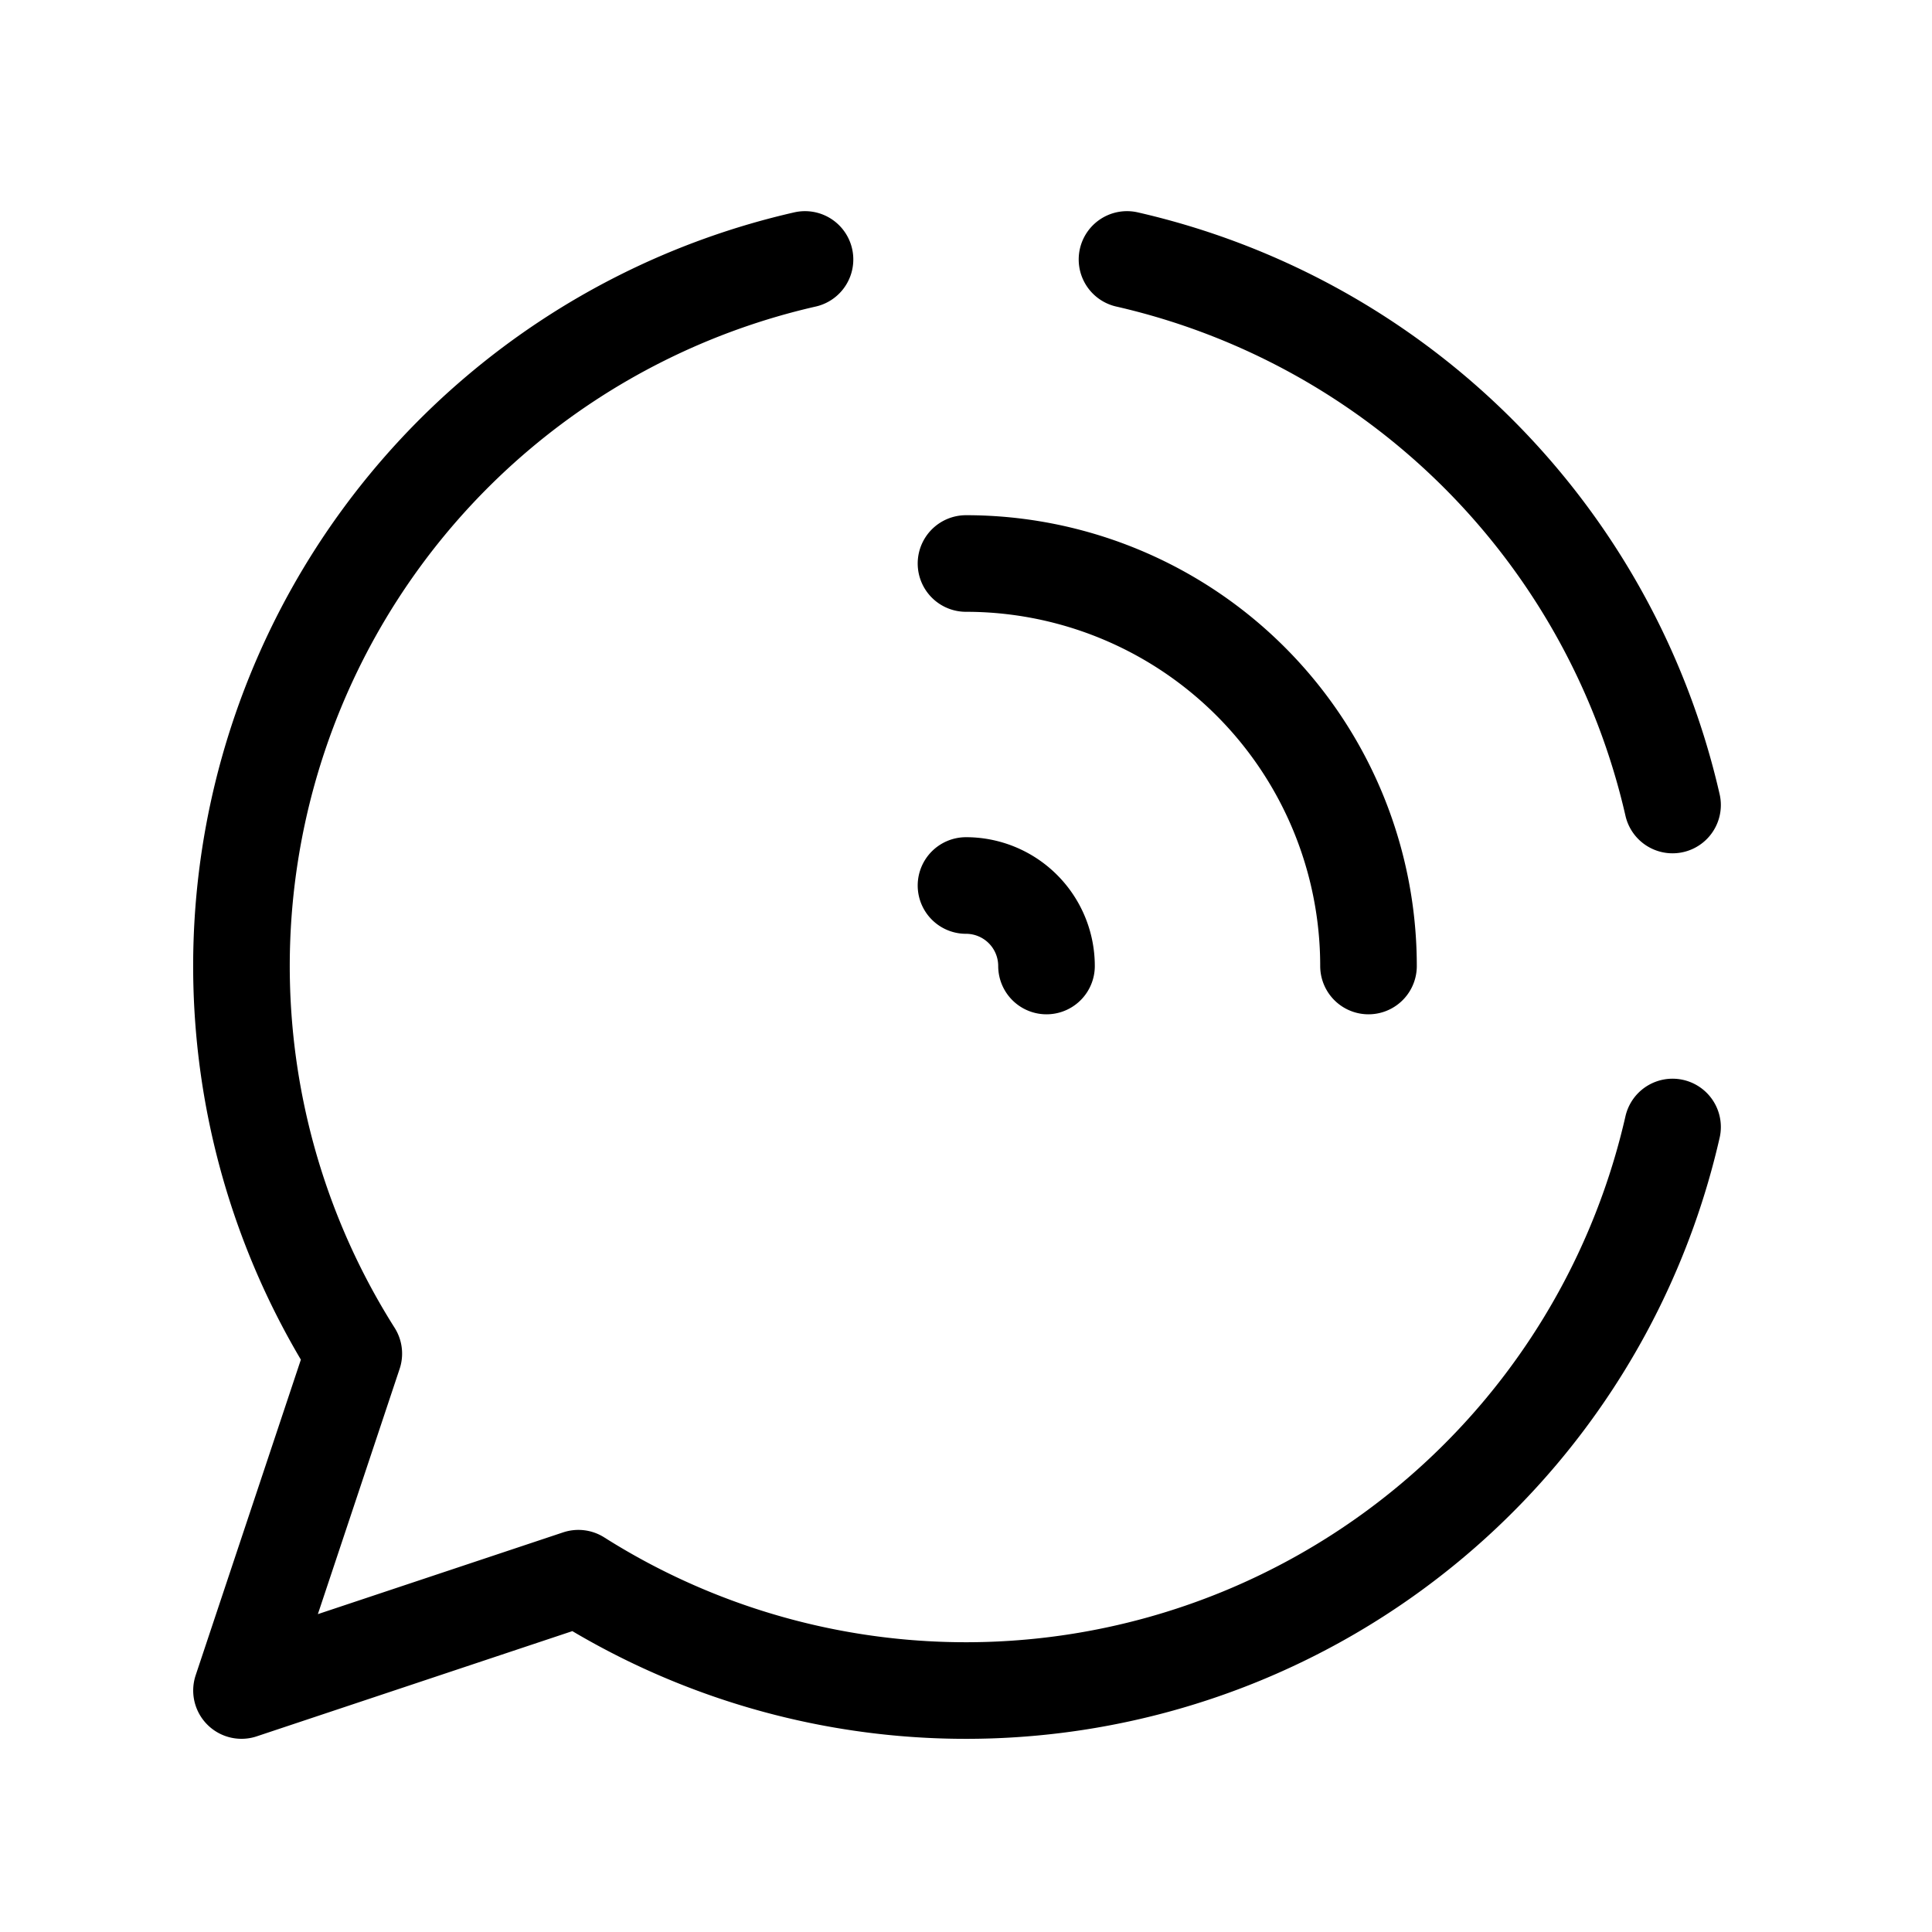 <svg xmlns="http://www.w3.org/2000/svg" viewBox="0 0 24 24" fill="none"><path stroke="currentColor" stroke-linecap="round" stroke-linejoin="round" stroke-width="1.2" d="M10 3.223a9.003 9.003 0 0 0-5.605 13.592L3 21l4.185-1.395A9.003 9.003 0 0 0 20.777 14m0-4A9.013 9.013 0 0 0 14 3.223M17 12a5 5 0 0 0-5-5m1 5a1 1 0 0 0-1-1"/></svg>